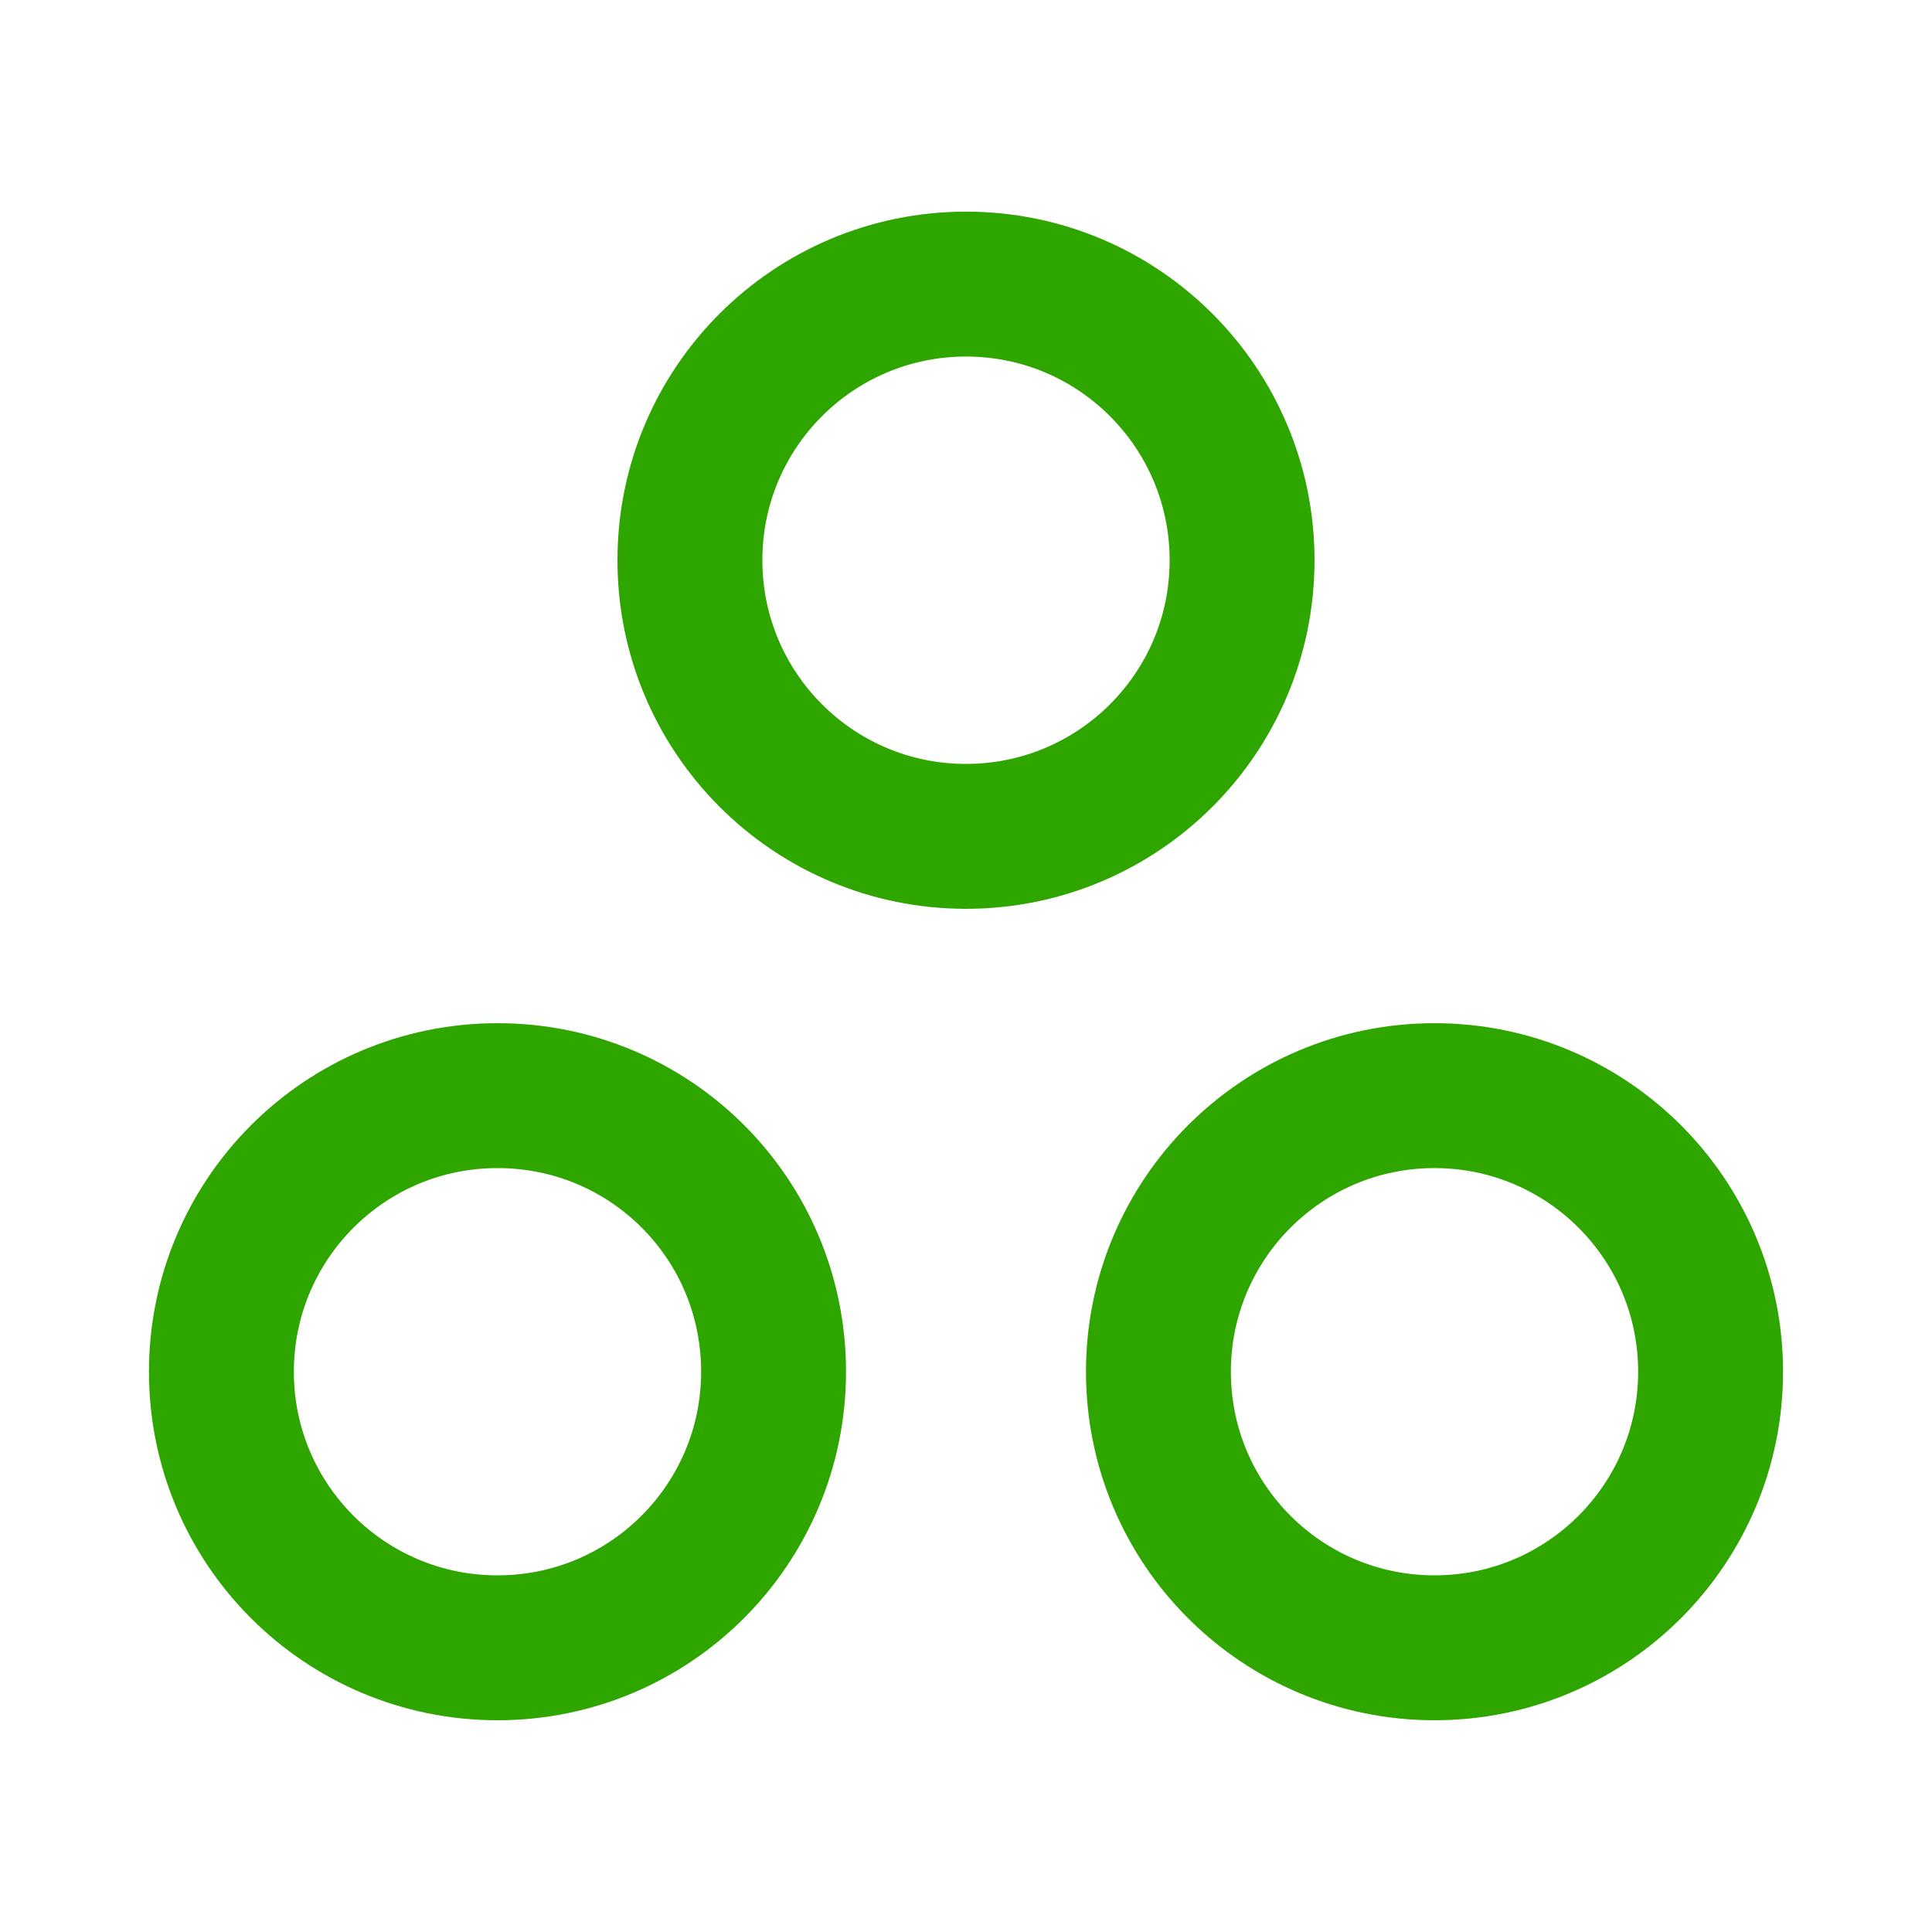 <svg width="20" height="20" viewBox="0 0 20 20" fill="none" xmlns="http://www.w3.org/2000/svg">
<path d="M14.85 11.342C13.267 11.342 11.992 12.625 11.992 14.2C11.992 15.784 13.275 17.058 14.85 17.058C16.433 17.058 17.708 15.775 17.708 14.2C17.708 12.617 16.425 11.342 14.85 11.342Z" stroke="#2FA500" stroke-width="1.5" stroke-linecap="round" stroke-linejoin="round"/>
<path d="M5.15 11.342C3.567 11.342 2.292 12.625 2.292 14.2C2.292 15.784 3.575 17.058 5.15 17.058C6.733 17.058 8.008 15.775 8.008 14.2C8.008 12.617 6.733 11.342 5.15 11.342Z" stroke="#2FA500" stroke-width="1.5" stroke-linecap="round" stroke-linejoin="round"/>
<path d="M12.858 5.8C12.858 7.383 11.575 8.658 10 8.658C8.417 8.658 7.142 7.375 7.142 5.8C7.142 4.216 8.425 2.941 10 2.941C11.583 2.941 12.858 4.225 12.858 5.8Z" stroke="#2FA500" stroke-width="1.5" stroke-linecap="round" stroke-linejoin="round"/>
</svg>
